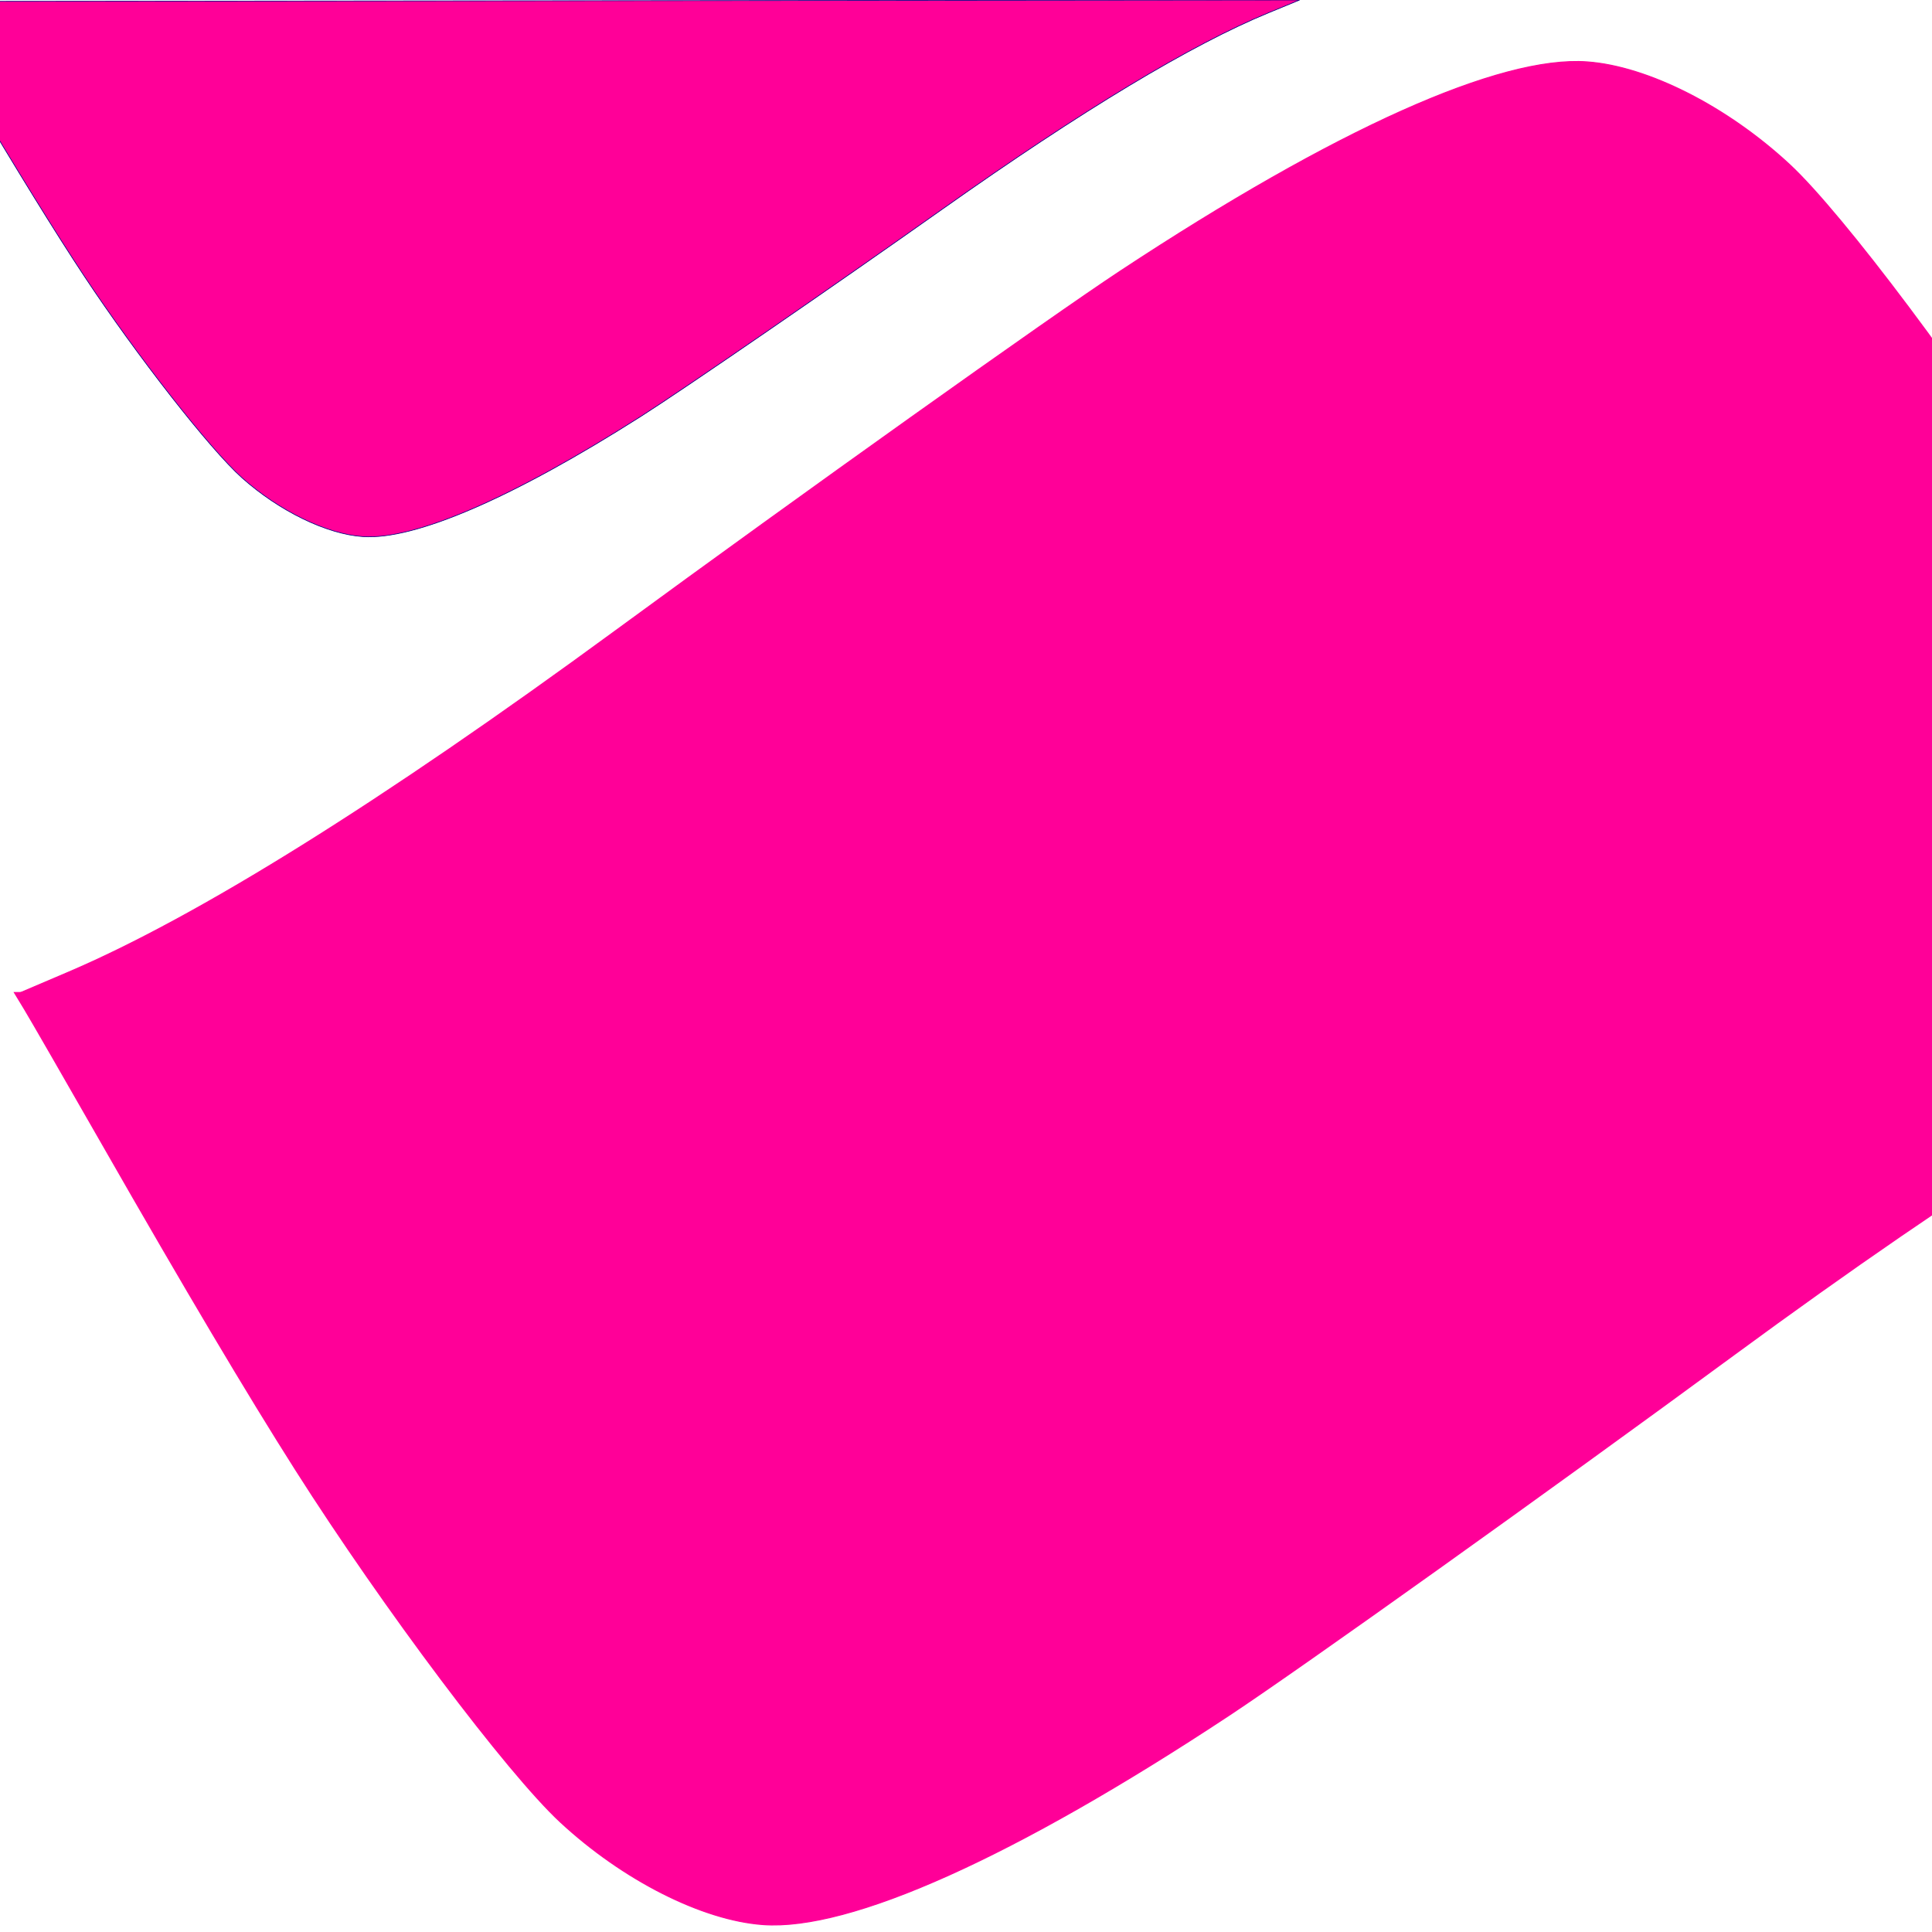 <?xml version="1.0" encoding="UTF-8" standalone="no"?>
<!-- Created with Inkscape (http://www.inkscape.org/) -->

<svg
   xmlns:dc="http://purl.org/dc/elements/1.1/"
   xmlns:cc="http://creativecommons.org/ns#"
   xmlns:rdf="http://www.w3.org/1999/02/22-rdf-syntax-ns#"
   xmlns:svg="http://www.w3.org/2000/svg"
   xmlns="http://www.w3.org/2000/svg"
   xmlns:sodipodi="http://sodipodi.sourceforge.net/DTD/sodipodi-0.dtd"
   xmlns:inkscape="http://www.inkscape.org/namespaces/inkscape"
   width="290mm"
   height="290mm"
   viewBox="0 0 290 290"
   version="1.1"
   id="svg8"
   inkscape:version="0.92.4 (5da689c313, 2019-01-14)"
   sodipodi:docname="mountgrad.svg">
  <defs
     id="defs2" />
  <sodipodi:namedview
     id="base"
     pagecolor="#ffffff"
     bordercolor="#666666"
     borderopacity="1.0"
     inkscape:pageopacity="0.0"
     inkscape:pageshadow="2"
     inkscape:zoom="0.21567383"
     inkscape:cx="418.93926"
     inkscape:cy="431.80827"
     inkscape:document-units="mm"
     inkscape:current-layer="layer1"
     showgrid="false"
     inkscape:window-width="1366"
     inkscape:window-height="745"
     inkscape:window-x="-8"
     inkscape:window-y="-8"
     inkscape:window-maximized="1"
     width="290mm" />
  <g
     inkscape:label="Layer 1"
     inkscape:groupmode="layer"
     id="layer1"
     transform="translate(0,-7)">
    <path
       style="opacity:1;fill:#ff0098;fill-opacity:1;fill-rule:nonzero;stroke:#000080;stroke-width:0.098;stroke-linecap:round;stroke-linejoin:miter;stroke-miterlimit:4;stroke-dasharray:none;stroke-dashoffset:0;stroke-opacity:1;paint-order:stroke fill markers"
       d="M 190.414,8.917 C 178.808,13.693 162.424,23.557 141.403,38.426 124.772,50.189 102.622,65.416 96.214,69.492 76.982,81.724 62.277,88.084 54.471,87.546 49.031,87.171 41.926,83.715 36.32,78.715 31.564,74.474 20.478,60.292 12.59,48.359 8.272,41.825 2.693,32.791 -4.703,20.358 -8.06,14.715 -11.215,9.45 -11.716,8.657 L -12.627,7.214 91.227,7.106 195.081,6.997 Z"
       id="path826-2"
       inkscape:connector-curvature="0" />
    <g
       id="g860"
       transform="matrix(1.127,0,0,0.869,10.284,-102.905)">
      <path
         inkscape:connector-curvature="0"
         id="path826"
         d="M -0.067,294.435 C 17.201,284.89 41.586,265.158 72.881,235.407 97.639,211.871 130.612,181.403 140.151,173.249 c 28.626,-24.471 50.506,-37.185 62.11,-36.09 8.087,0.763 18.64,7.704 26.961,17.734 7.059,8.508 23.5,36.95 35.192,60.879 6.402,13.103 14.671,31.216 25.631,56.147 4.974,11.314 9.651,21.872 10.393,23.462 l 1.35,2.892 H 147.389 -7.01 Z"
         style="opacity:1;fill:#ff0098;fill-opacity:1;fill-rule:nonzero;stroke:#ff0098;stroke-width:0.169;stroke-linecap:round;stroke-linejoin:miter;stroke-miterlimit:4;stroke-dasharray:none;stroke-dashoffset:0;stroke-opacity:1;paint-order:stroke fill markers" />
      <path
         inkscape:connector-curvature="0"
         id="path826-7"
         d="m 294.662,301.416 c -17.258,9.564 -41.622,29.323 -72.884,59.108 -24.732,23.564 -57.672,54.068 -67.201,62.232 -28.599,24.502 -50.465,37.24 -62.07,36.158 C 84.419,458.161 73.858,451.231 65.526,441.21 58.458,432.71 41.985,404.286 30.267,380.37 23.85,367.274 15.561,349.17 4.573,324.251 -0.413,312.943 -5.101,302.39 -5.846,300.801 l -1.353,-2.89 154.4,-0.17 154.4,-0.17 z"
         style="opacity:1;fill:#ff0098;fill-opacity:1;fill-rule:nonzero;stroke:#ff0098;stroke-width:0.169;stroke-linecap:round;stroke-linejoin:miter;stroke-miterlimit:4;stroke-dasharray:none;stroke-dashoffset:0;stroke-opacity:1;paint-order:stroke fill markers" />
    </g>
  </g>
</svg>
